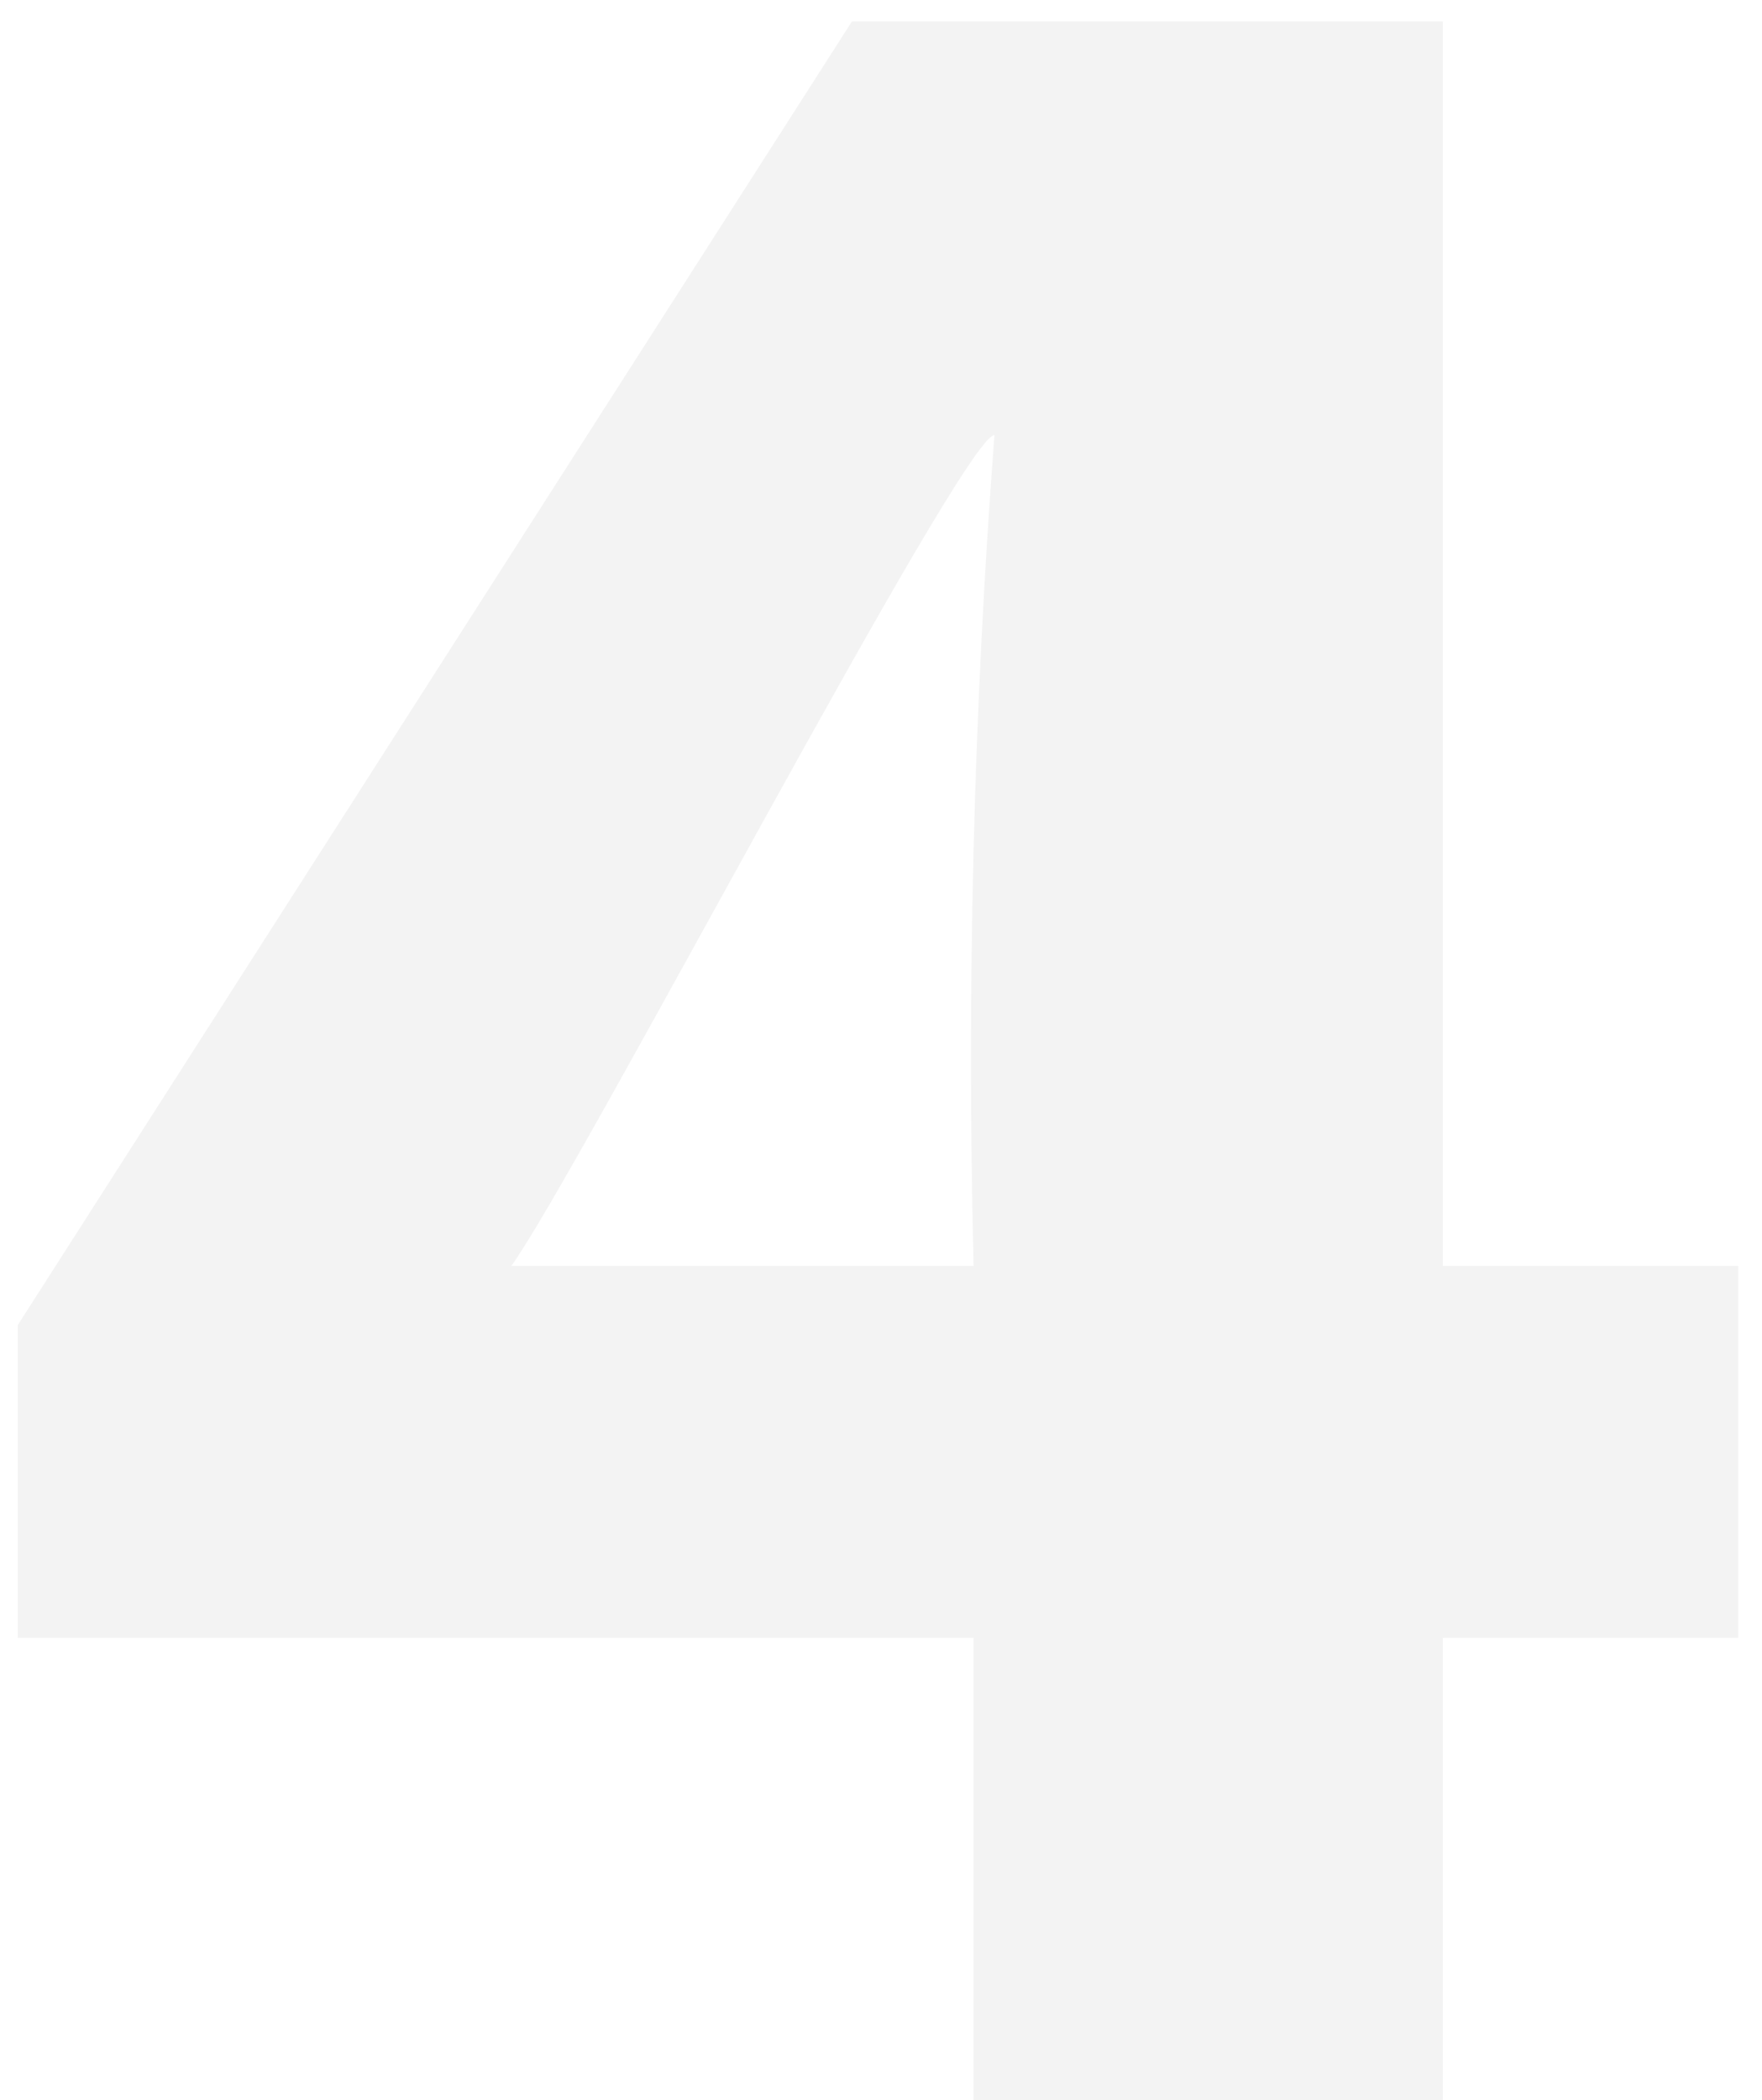 <svg width="73" height="87" viewBox="0 0 73 87" fill="none" xmlns="http://www.w3.org/2000/svg">
<path d="M0.736 54.888V67.848H40.336V87H59.776V67.848H72.016V52.44H59.776V0.888H35.296L0.736 54.888ZM21.184 52.44C24.064 48.408 39.904 18.024 41.2 18.024C40.336 29.4 40.048 40.92 40.336 52.44H21.184Z" fill="black" fill-opacity="0.05"/>
</svg>
